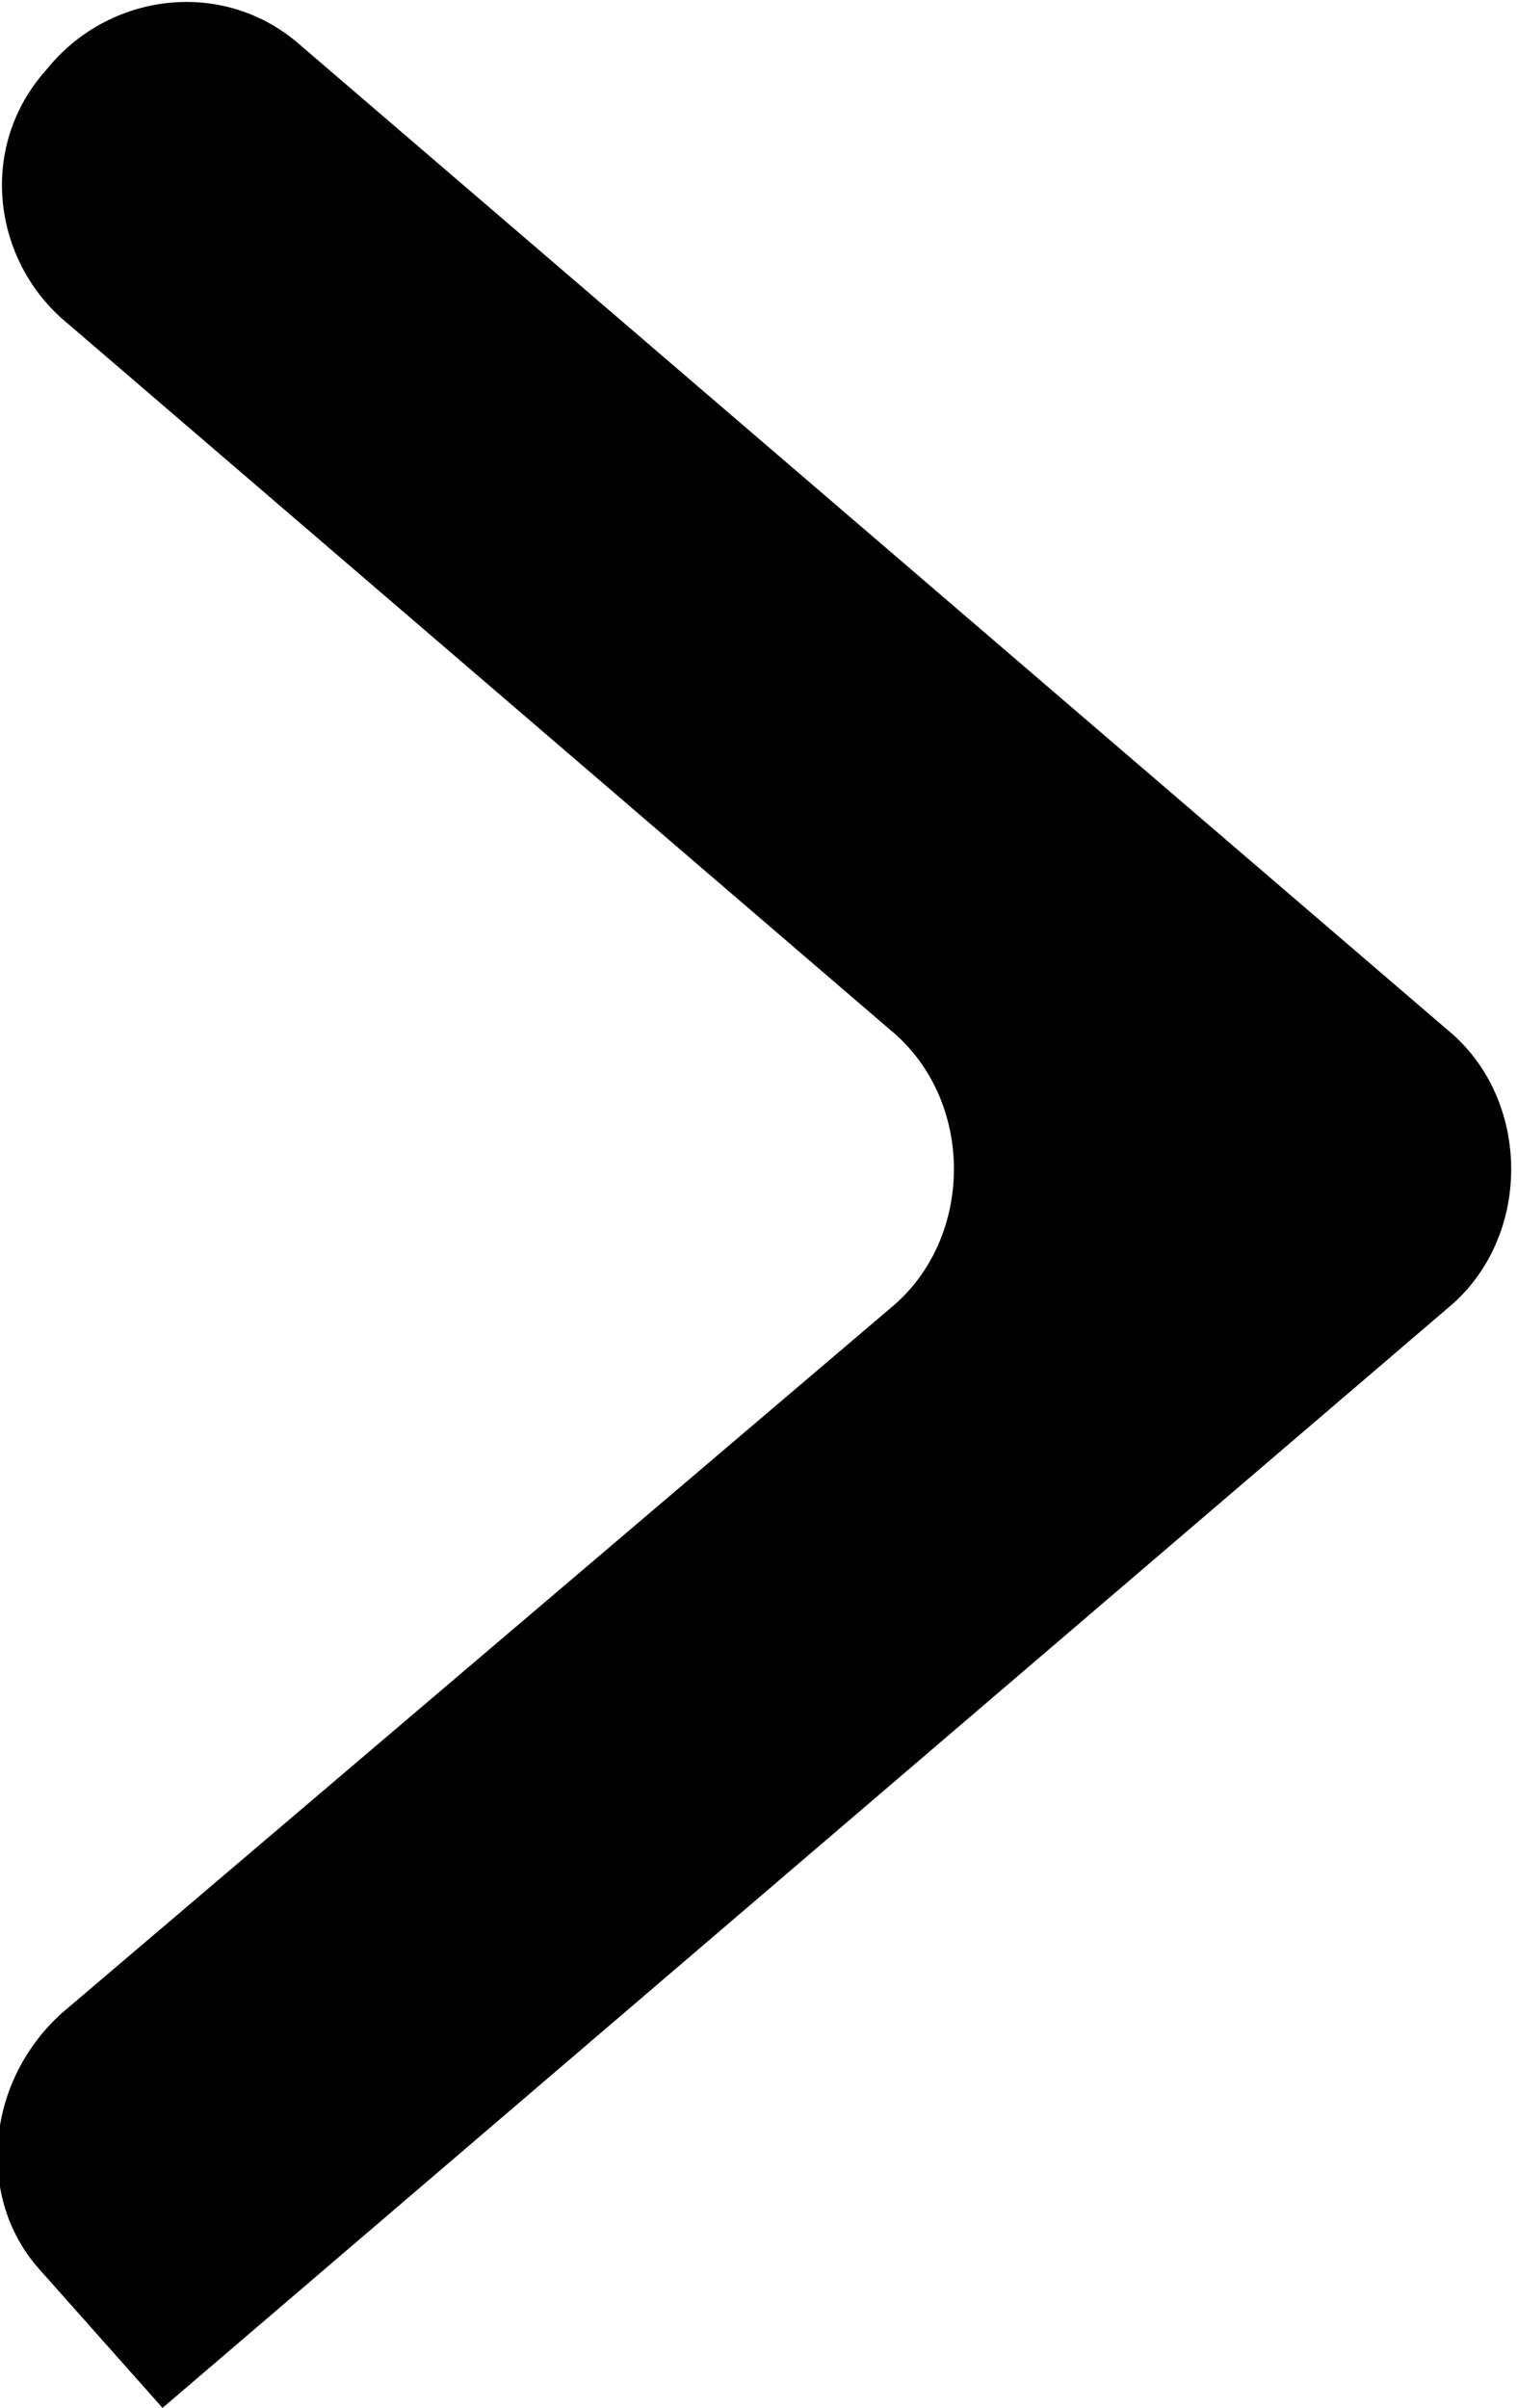 <?xml version="1.0" encoding="utf-8"?>
<!-- Generator: Adobe Illustrator 19.0.0, SVG Export Plug-In . SVG Version: 6.00 Build 0)  -->
<svg version="1.1" id="Layer_1" xmlns="http://www.w3.org/2000/svg" xmlns:xlink="http://www.w3.org/1999/xlink" x="0px" y="0px"
	 viewBox="0 0 19.6 31.1" style="enable-background:new 0 0 19.6 31.1;" xml:space="preserve">
<style type="text/css">
	.st0{fill:#000100;}
</style>
<g>
	<path id="XMLID_1_" class="st0" d="M2.1,31.1l16.6-14.2c1.1-0.9,1.1-2.7,0-3.6L3.9,0.6c-1-0.9-2.5-0.7-3.3,0.3l0,0
		c-0.9,1-0.7,2.5,0.3,3.3l10.6,9.1c1.1,0.9,1.1,2.7,0,3.6L0.8,26c-1,0.9-1.1,2.4-0.3,3.3L2.1,31.1L2.1,31.1z"/>
</g>
</svg>
